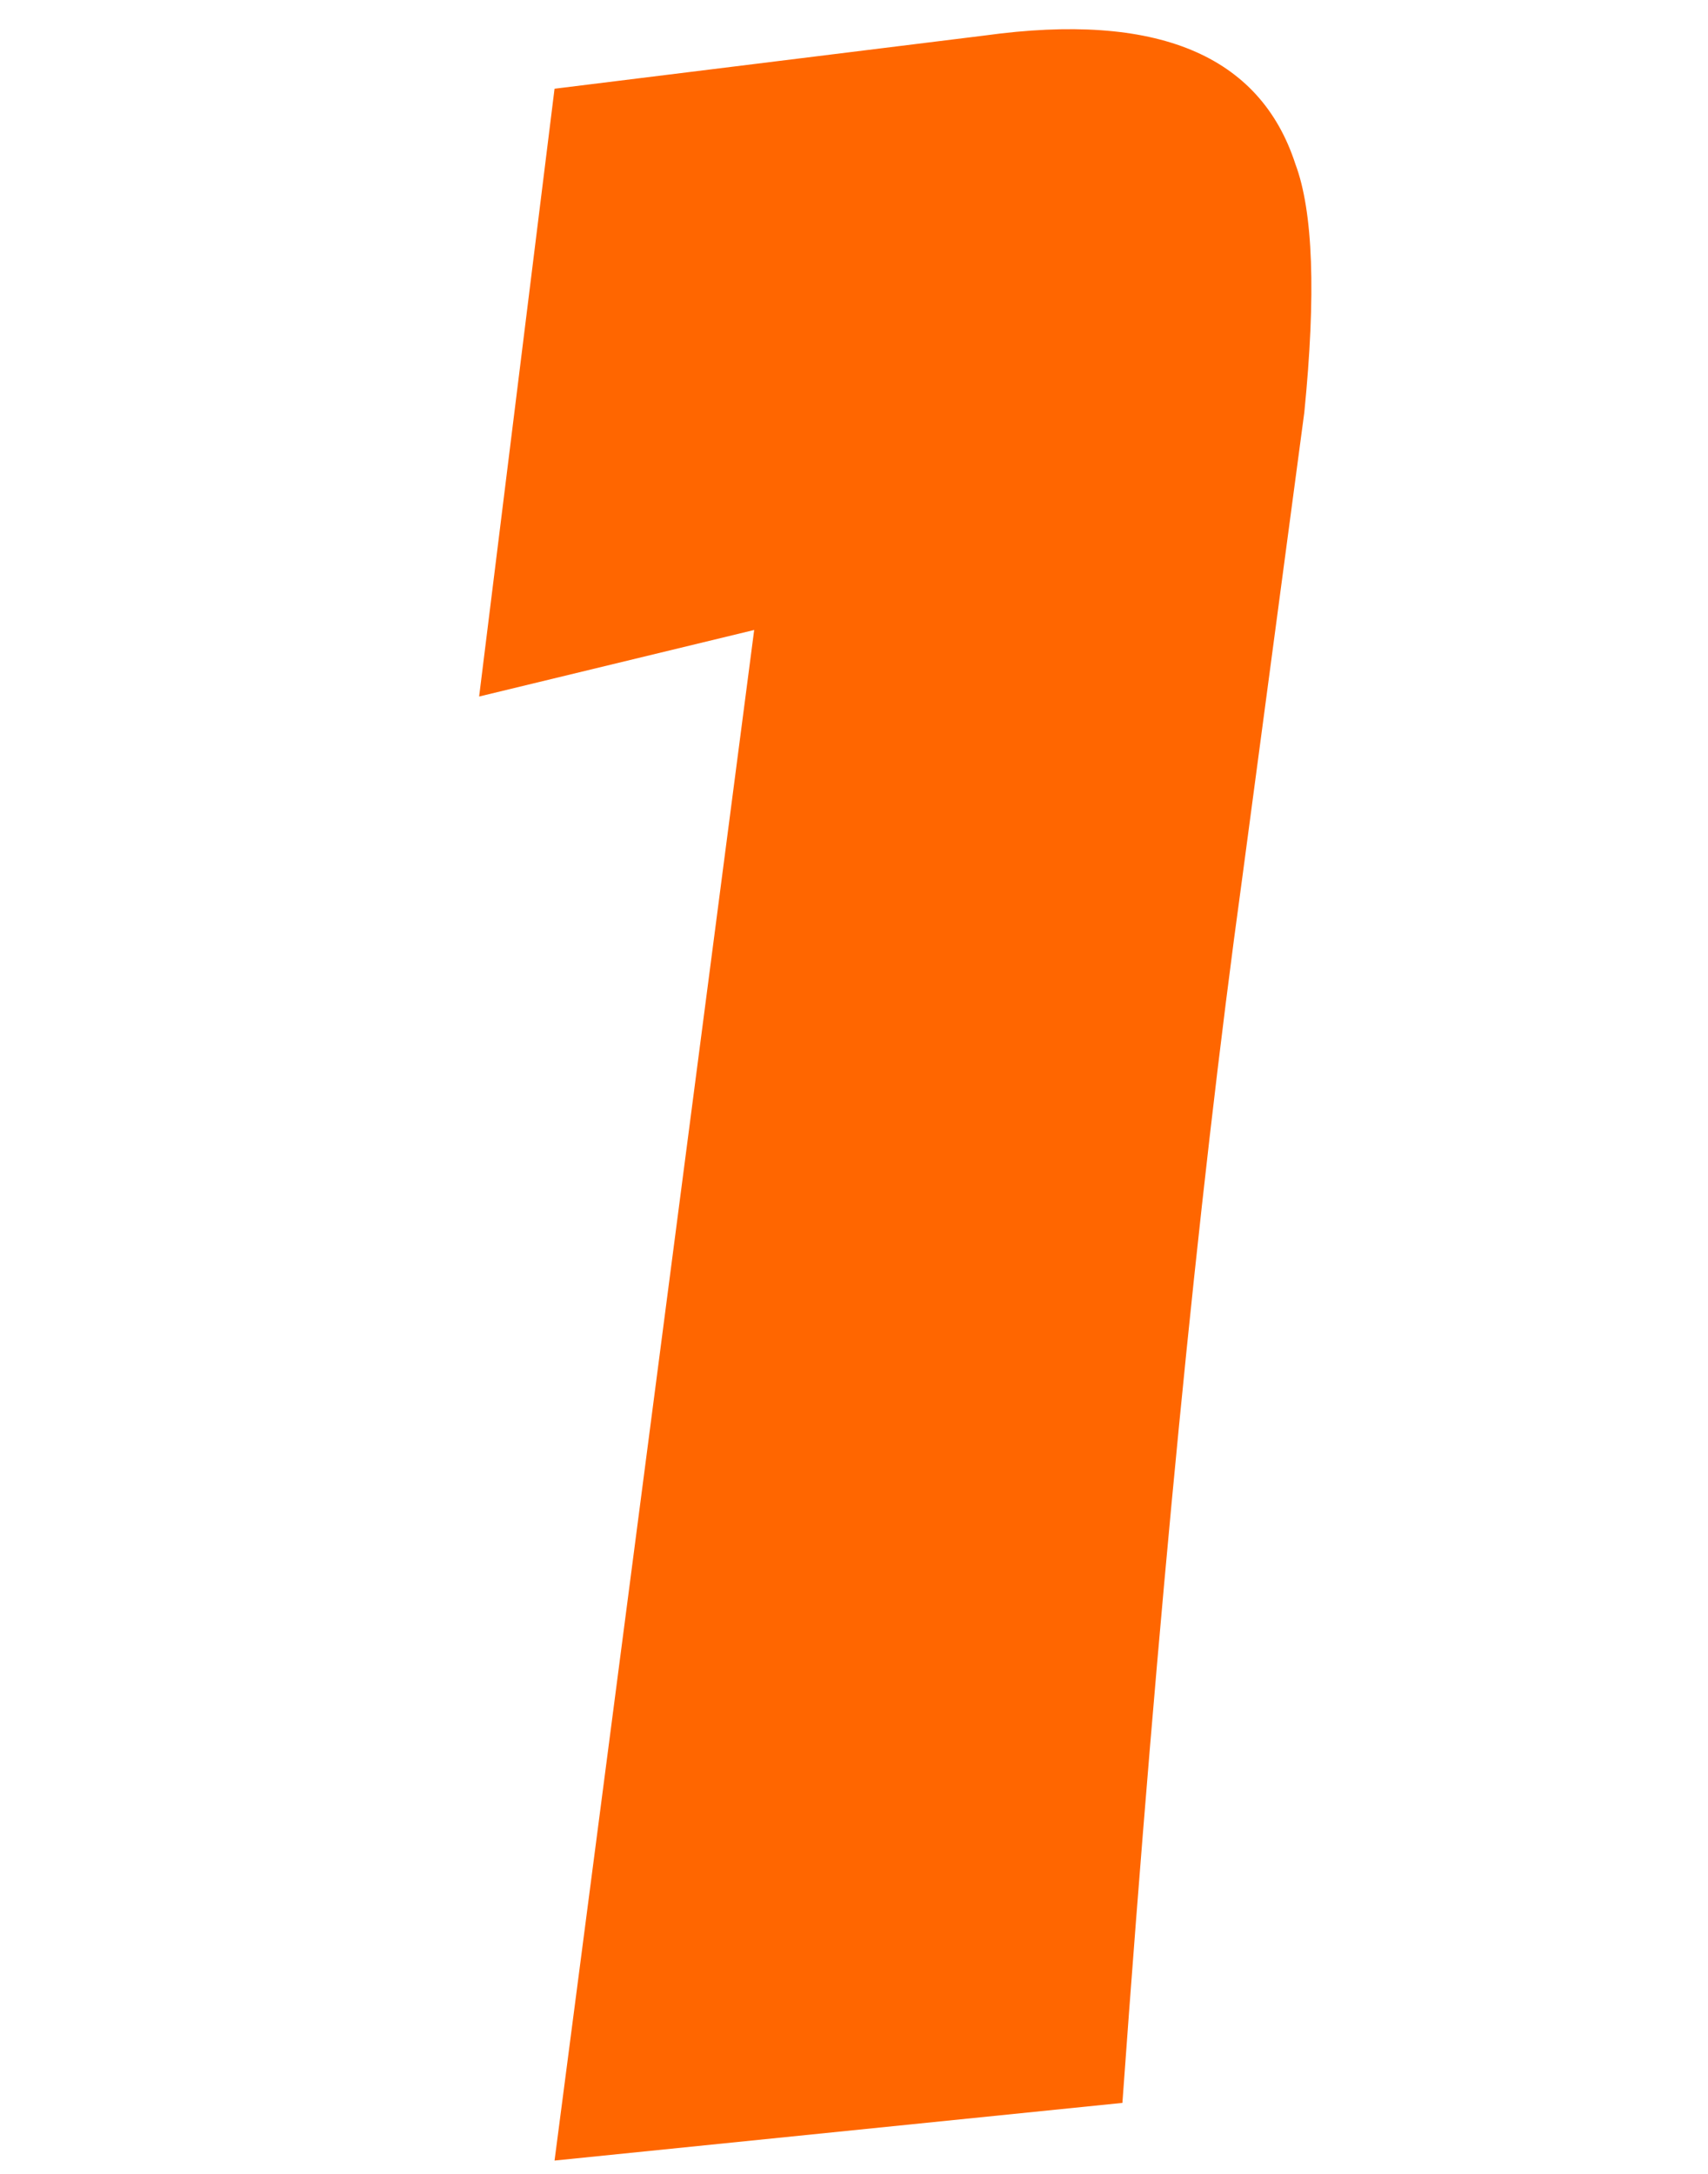 <?xml version="1.0" encoding="UTF-8" standalone="no"?>
<svg xmlns:xlink="http://www.w3.org/1999/xlink" height="24.5px" width="19.25px" xmlns="http://www.w3.org/2000/svg">
  <g transform="matrix(1.0, 0.0, 0.0, 1.0, -5.85, -3.25)">
    <use height="24.0" transform="matrix(1.0, 0.0, 0.0, 1.0, 11.25, 3.6)" width="9.4" xlink:href="#shape0"/>
  </g>
  <defs>
    <g id="shape0" transform="matrix(1.0, 0.0, 0.0, 1.0, -11.25, -3.6)">
      <path d="M20.55 7.9 L19.85 13.15 Q19.1 18.6 18.5 26.95 L12.1 27.6 14.35 10.35 11.25 11.1 12.1 4.25 16.95 3.65 Q19.85 3.25 20.45 5.1 20.75 5.9 20.55 7.9" fill="#ff6600" fill-rule="evenodd" stroke="none"/>
    </g>
  </defs>
</svg>

